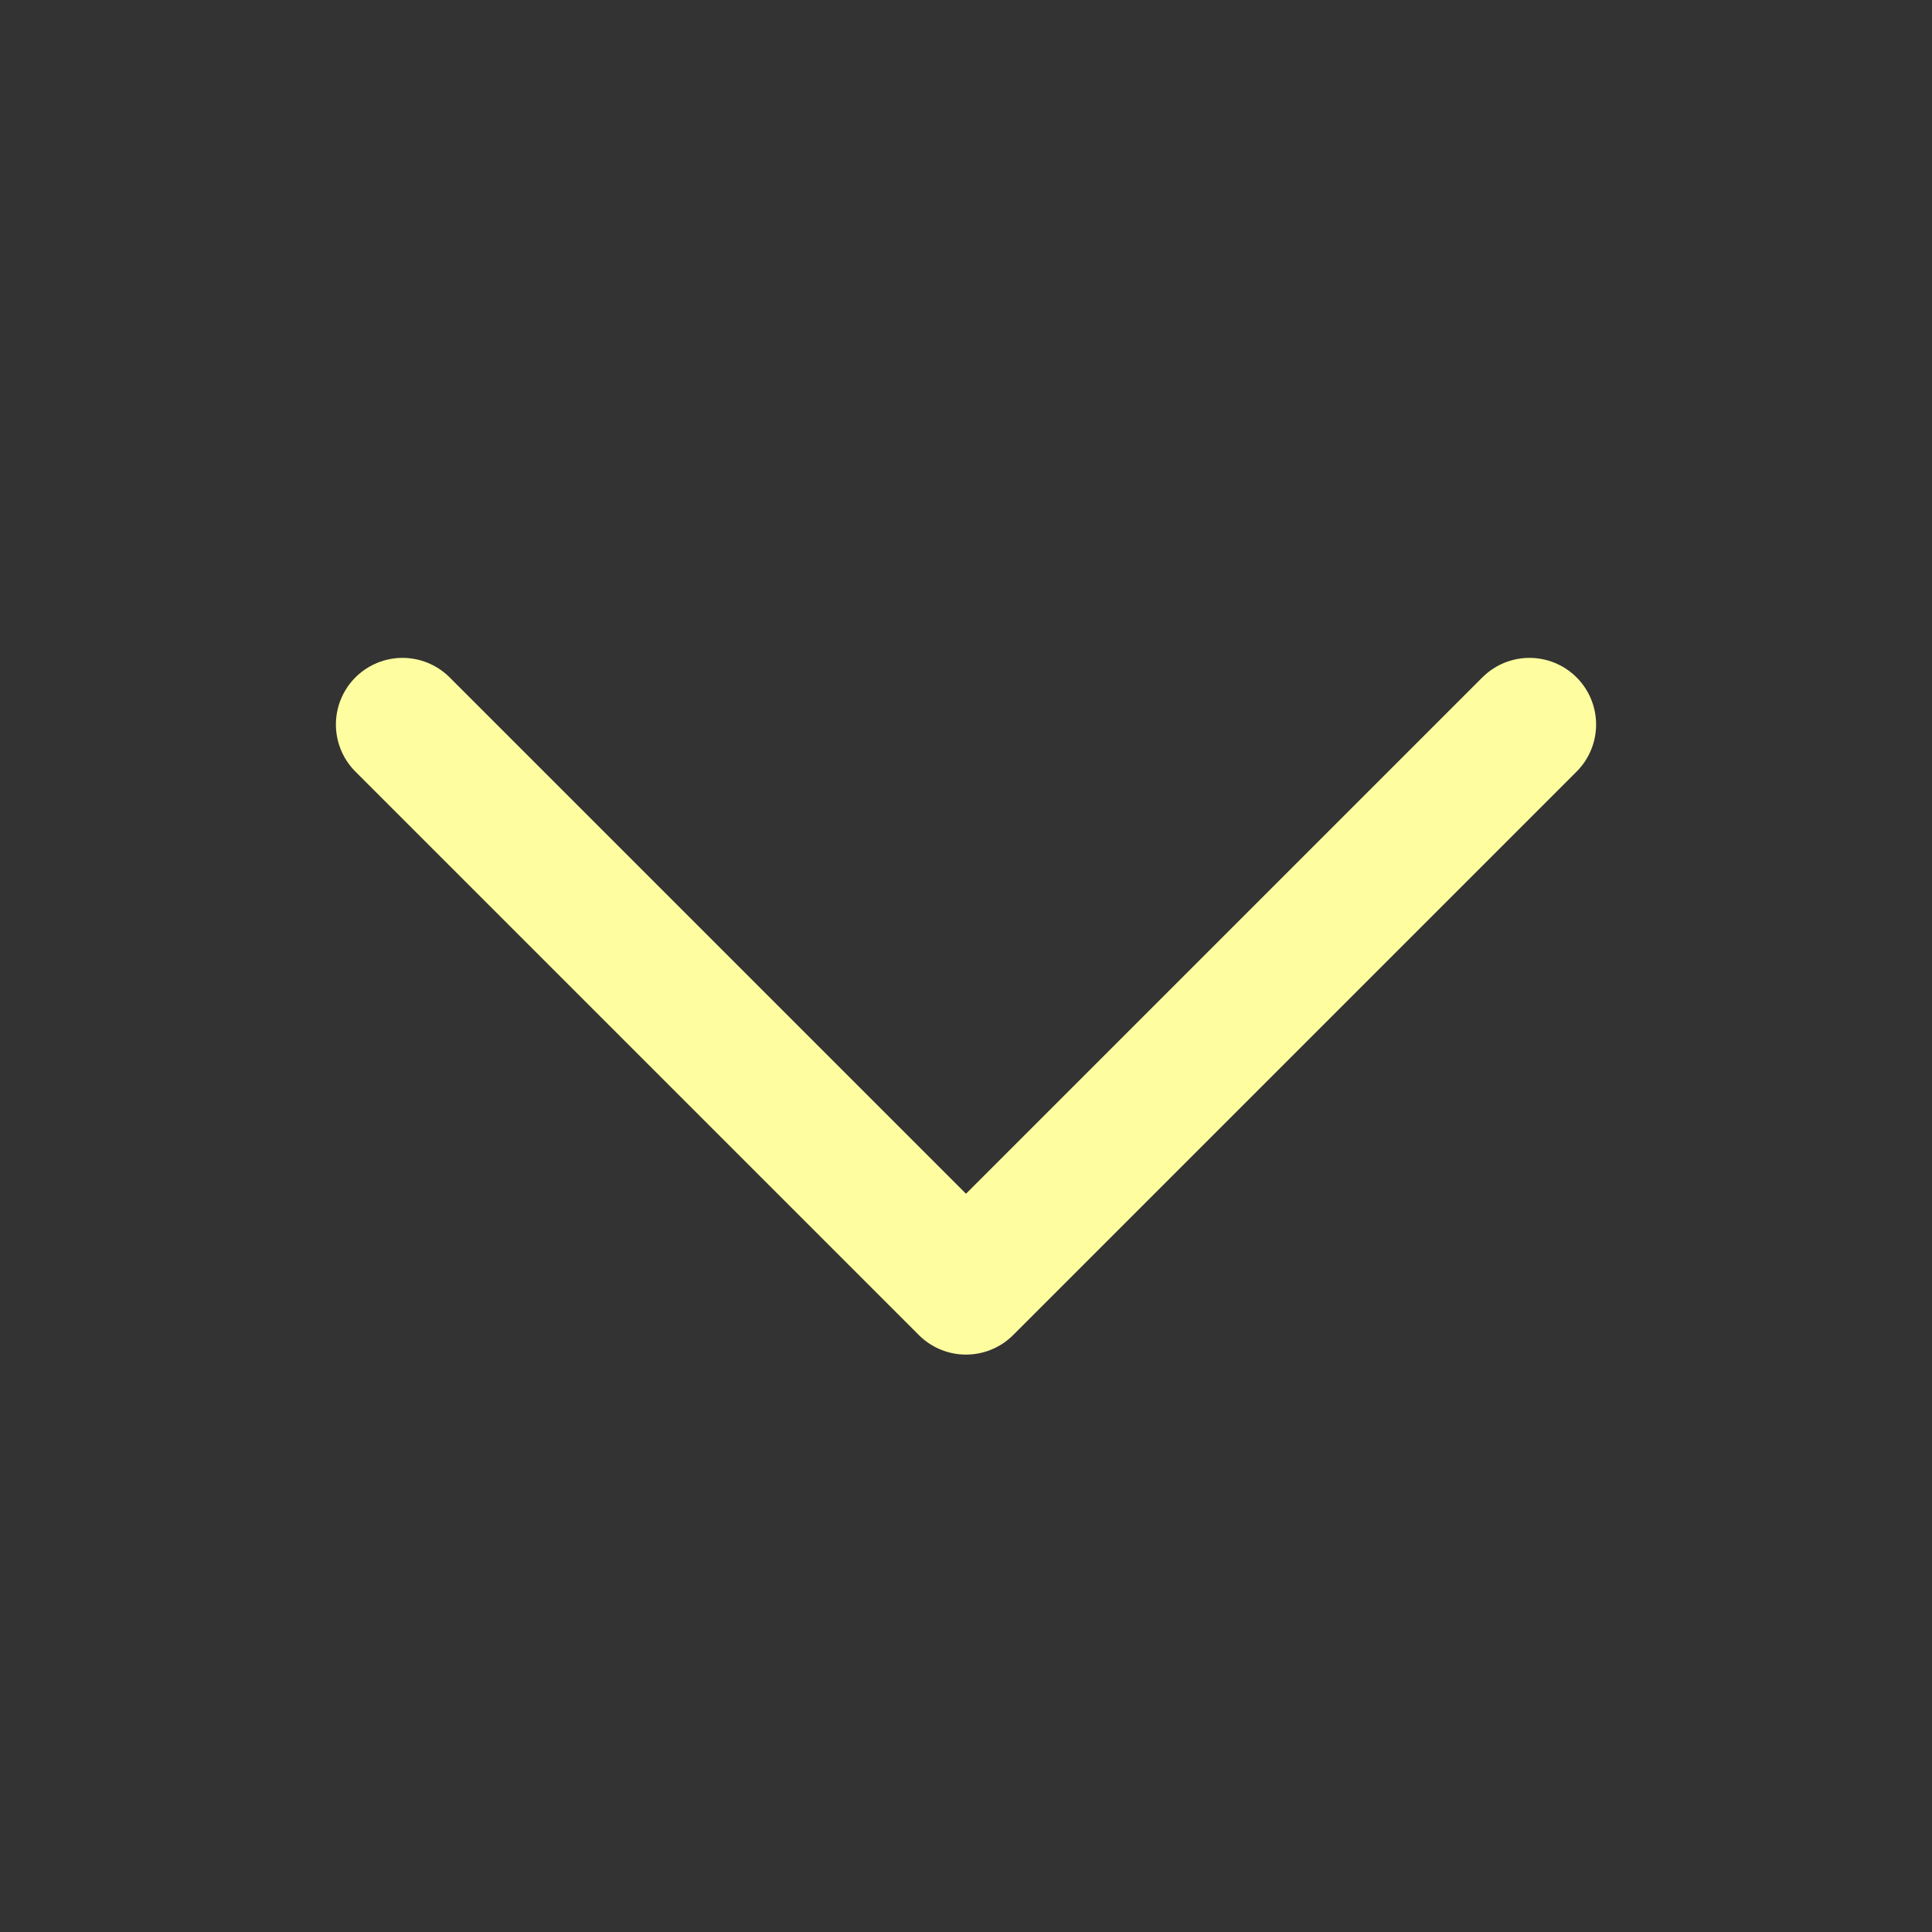 <svg width="29" height="29" viewBox="0 0 29 29" fill="none" xmlns="http://www.w3.org/2000/svg">
<rect x="0" y="0" width="29" height="29" fill="#333333" stroke="none"/>
<path d="M22.958 10.875L14.5 19.333L6.042 10.875" stroke="#FEFEA0" stroke-width="2" stroke-linecap="round" stroke-linejoin="round"/>
</svg>
